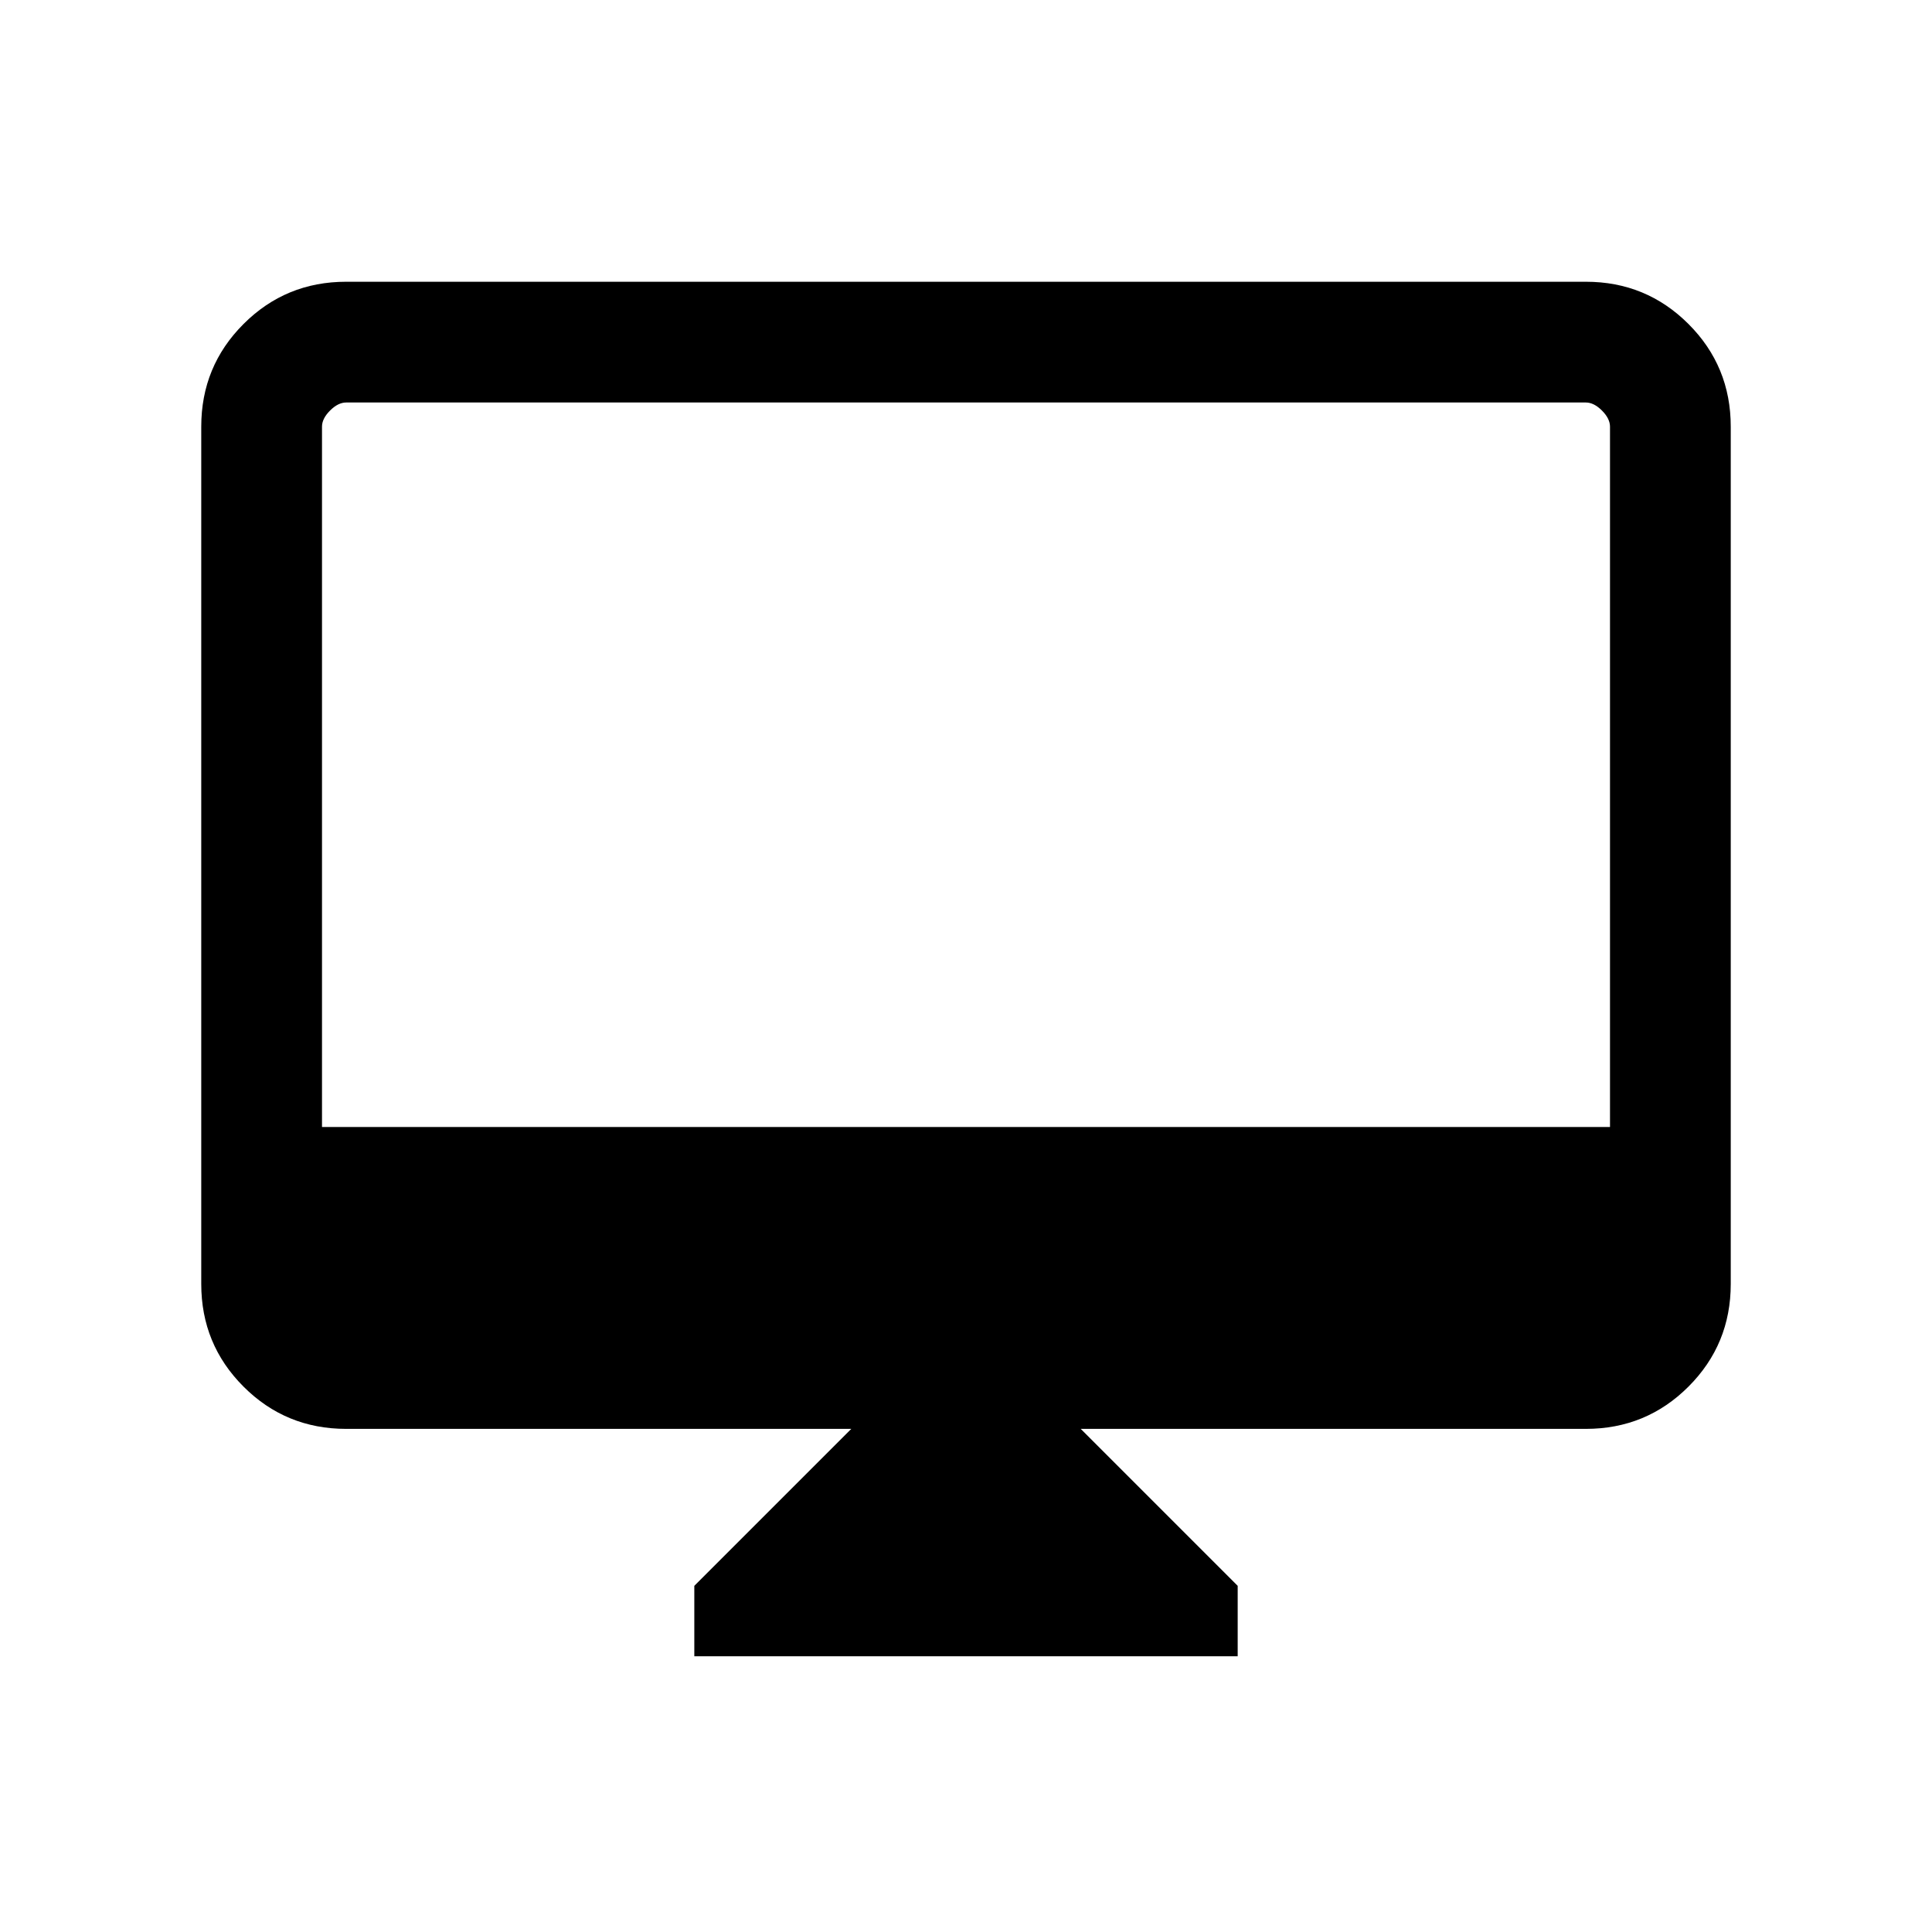 <svg xmlns="http://www.w3.org/2000/svg" height="24" width="24"><path d="M8.625 20.575V19.7L10.575 17.75H4.3Q3.55 17.75 3.025 17.225Q2.5 16.7 2.5 15.95V5.3Q2.5 4.55 3.025 4.025Q3.55 3.5 4.3 3.5H19.7Q20.45 3.5 20.975 4.025Q21.5 4.55 21.5 5.3V15.95Q21.5 16.7 20.975 17.225Q20.45 17.75 19.7 17.75H13.425L15.375 19.7V20.575ZM4 14H20V5.3Q20 5.2 19.9 5.1Q19.8 5 19.7 5H4.3Q4.2 5 4.1 5.1Q4 5.2 4 5.3ZM4 14V5.3Q4 5.175 4 5.088Q4 5 4 5Q4 5 4 5.088Q4 5.175 4 5.3V14Z"/></svg>